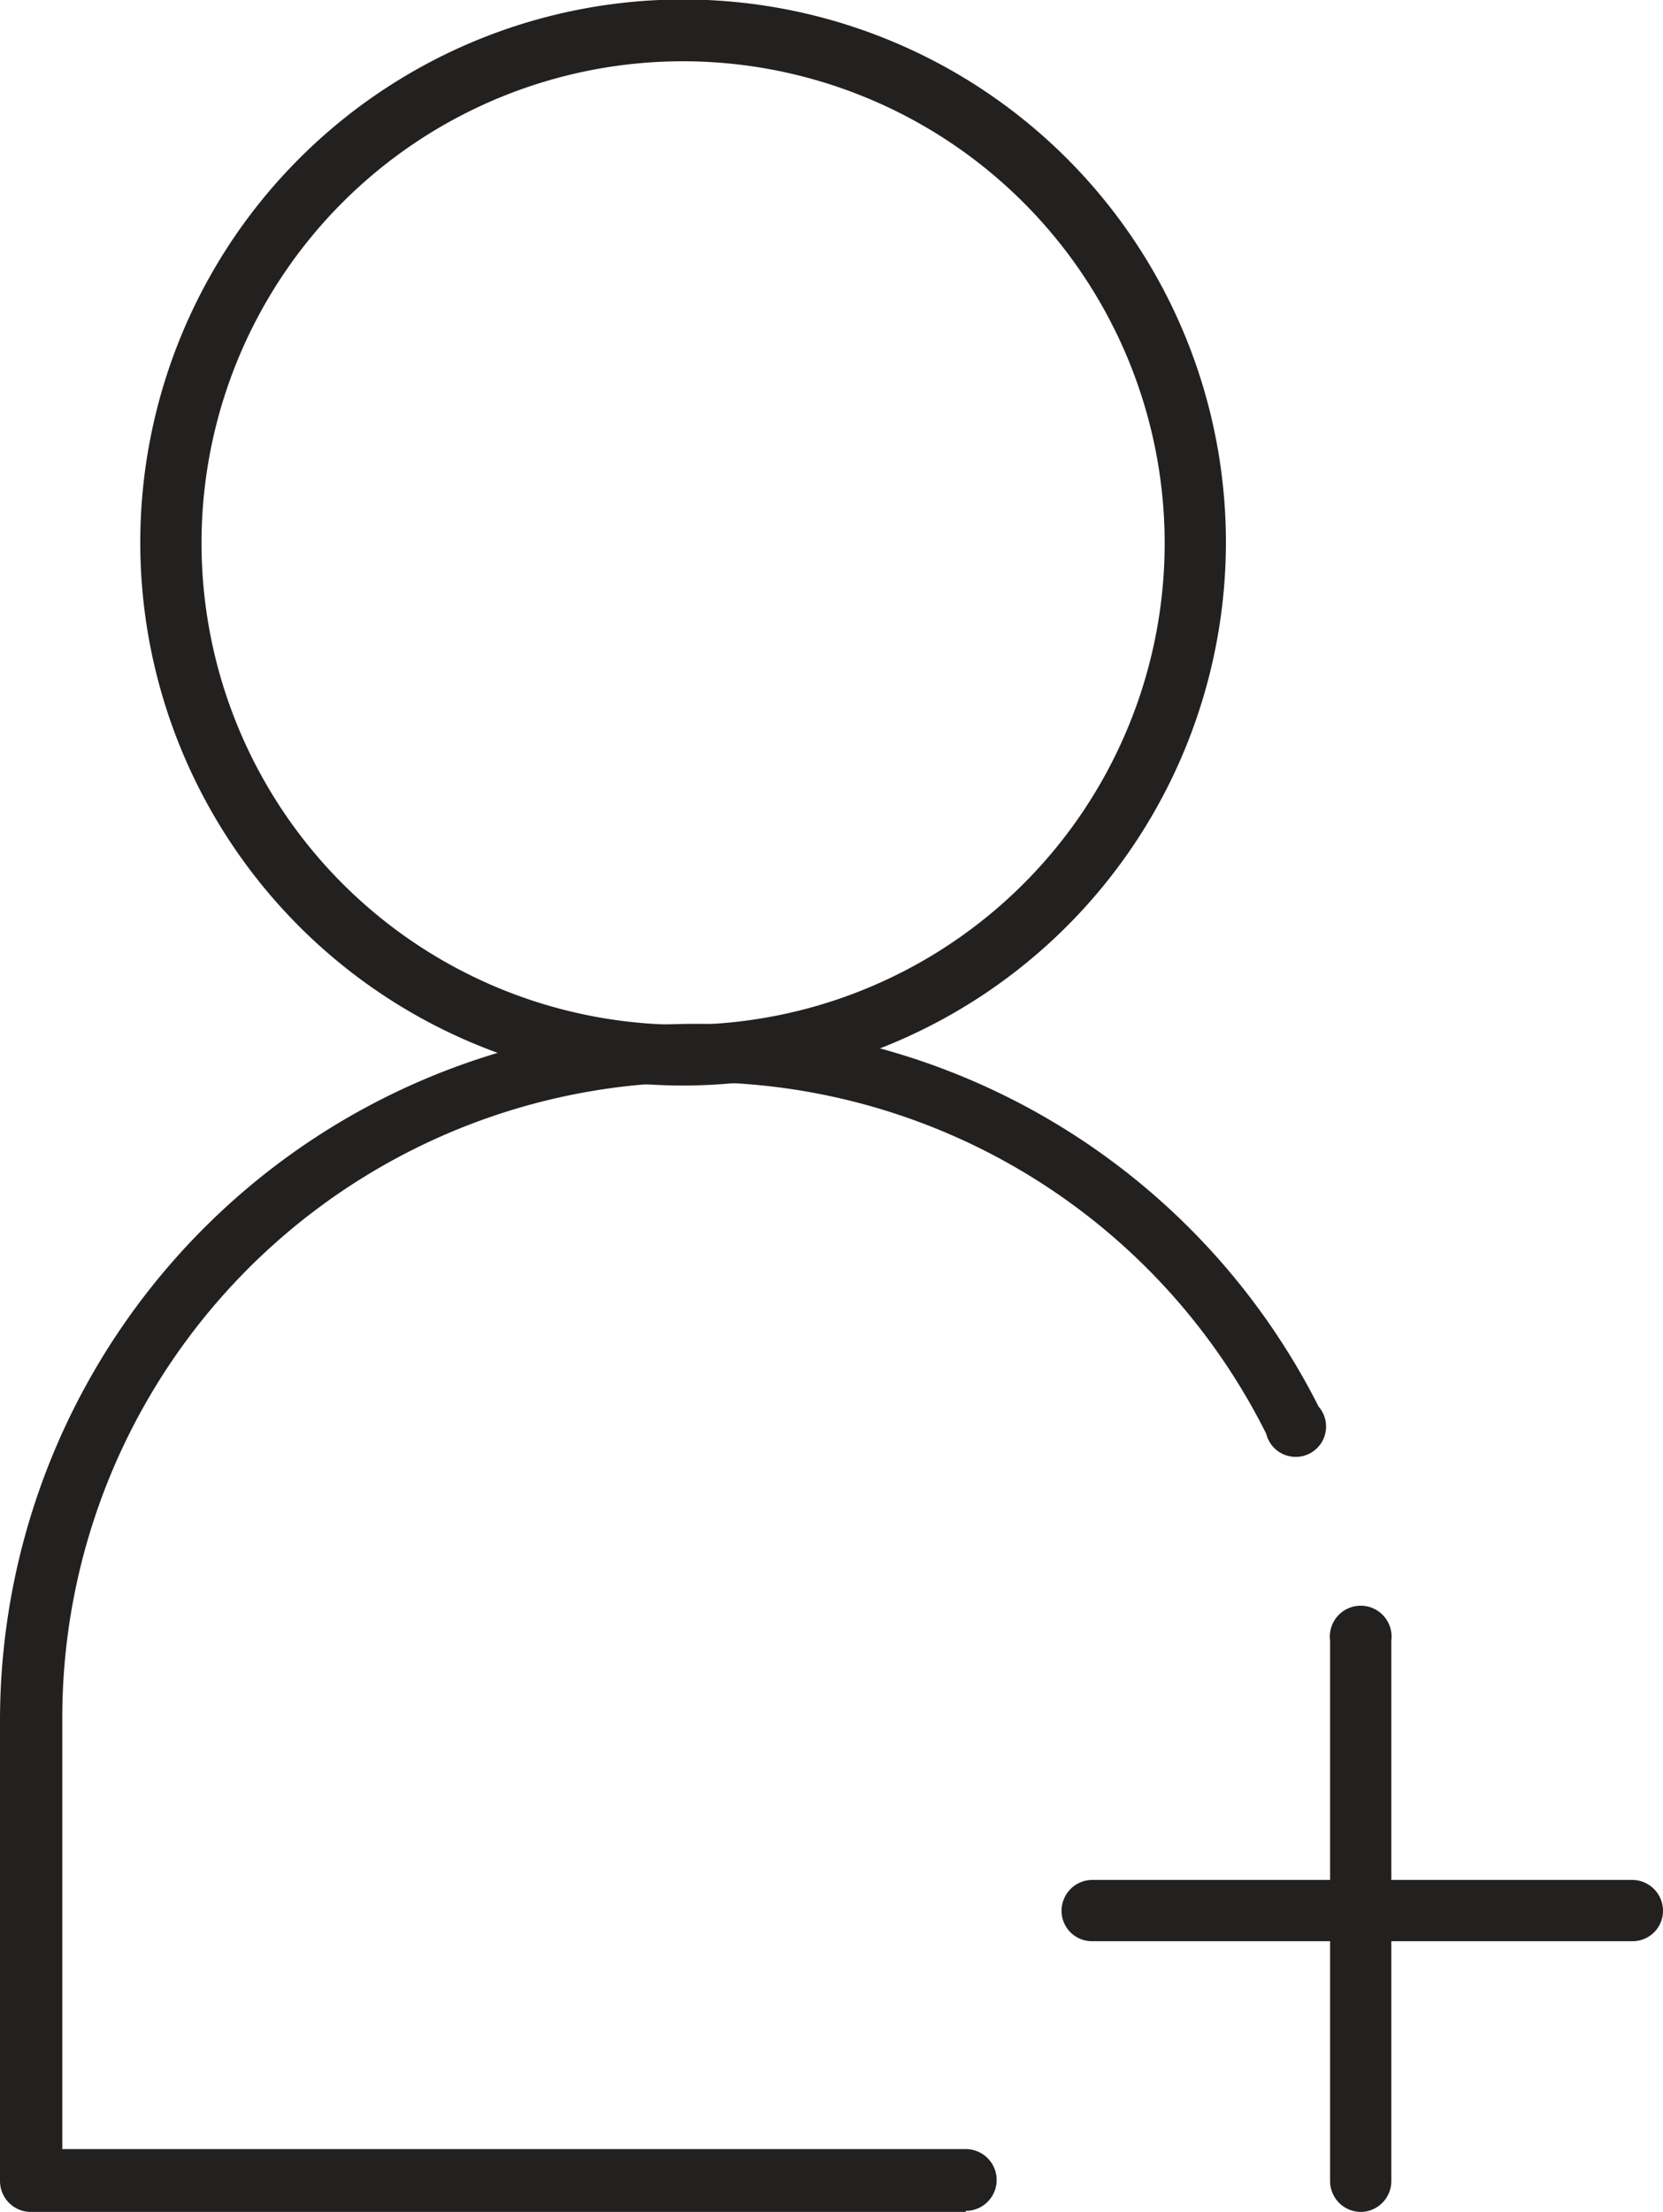 <svg xmlns="http://www.w3.org/2000/svg" viewBox="0 0 31.77 42.24"><defs><style>.cls-1{fill:#232020;}</style></defs><g id="Layer_2" data-name="Layer 2"><g id="Layer_2-2" data-name="Layer 2"><path class="cls-1" d="M13.06,20.73A10.37,10.37,0,1,1,23.42,10.36,10.38,10.38,0,0,1,13.06,20.73Zm0-19.56a9.2,9.2,0,1,0,9.19,9.19A9.21,9.21,0,0,0,13.06,1.17Z"/><path class="cls-1" d="M18.45,42.24H.59A.59.59,0,0,1,0,41.65V32.86a13.31,13.31,0,0,1,25.19-6,.58.58,0,1,1-1,.52,12.14,12.14,0,0,0-23,5.46v8.2H18.45a.59.59,0,0,1,0,1.18Z"/><path class="cls-1" d="M31.19,37.07H20.86a.58.58,0,0,1-.58-.58.59.59,0,0,1,.58-.59H31.19a.59.59,0,0,1,.58.59A.58.58,0,0,1,31.19,37.07Z"/><path class="cls-1" d="M26,42.24a.59.59,0,0,1-.59-.59V31.33a.59.59,0,1,1,1.17,0V41.65A.59.59,0,0,1,26,42.24Z"/></g></g></svg>